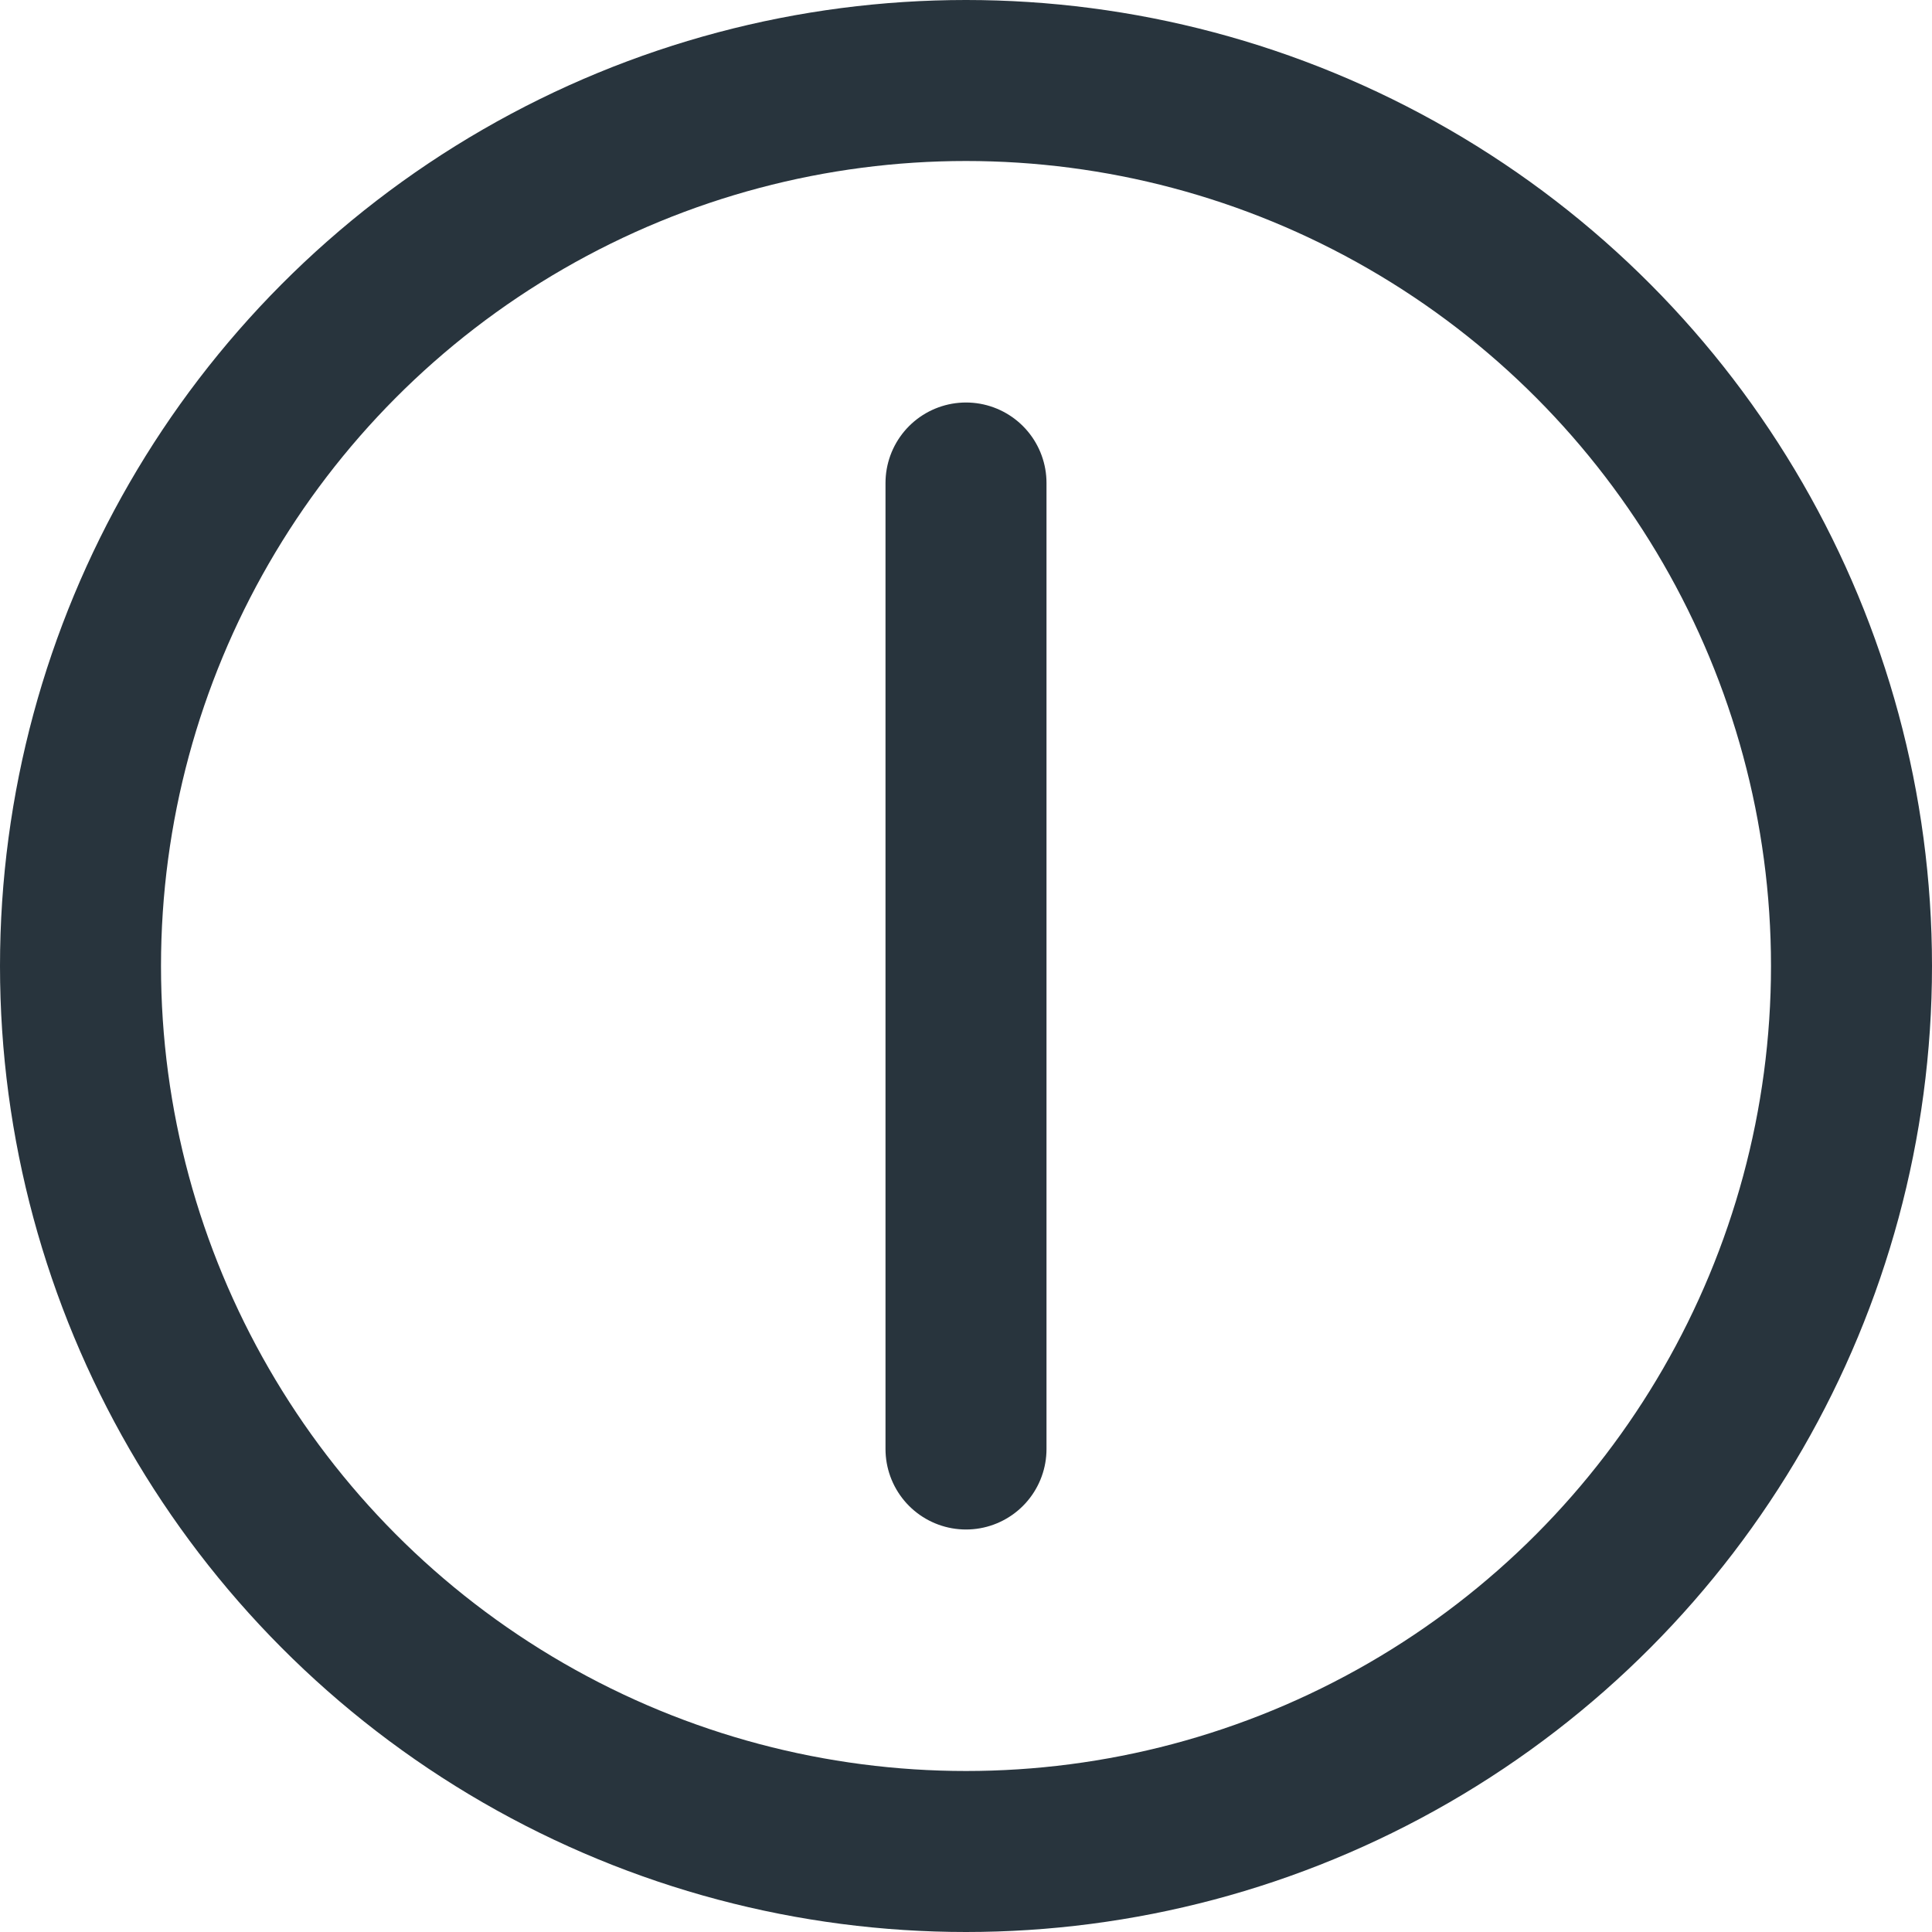 <svg width="48" height="48" viewBox="0 0 48 48" fill="none" xmlns="http://www.w3.org/2000/svg">
<circle cx="24" cy="24" r="22" stroke="#28343D" stroke-width="4"/>
<path d="M24 12V36" stroke="#28343D" stroke-width="4" stroke-linecap="round"/>
</svg>
